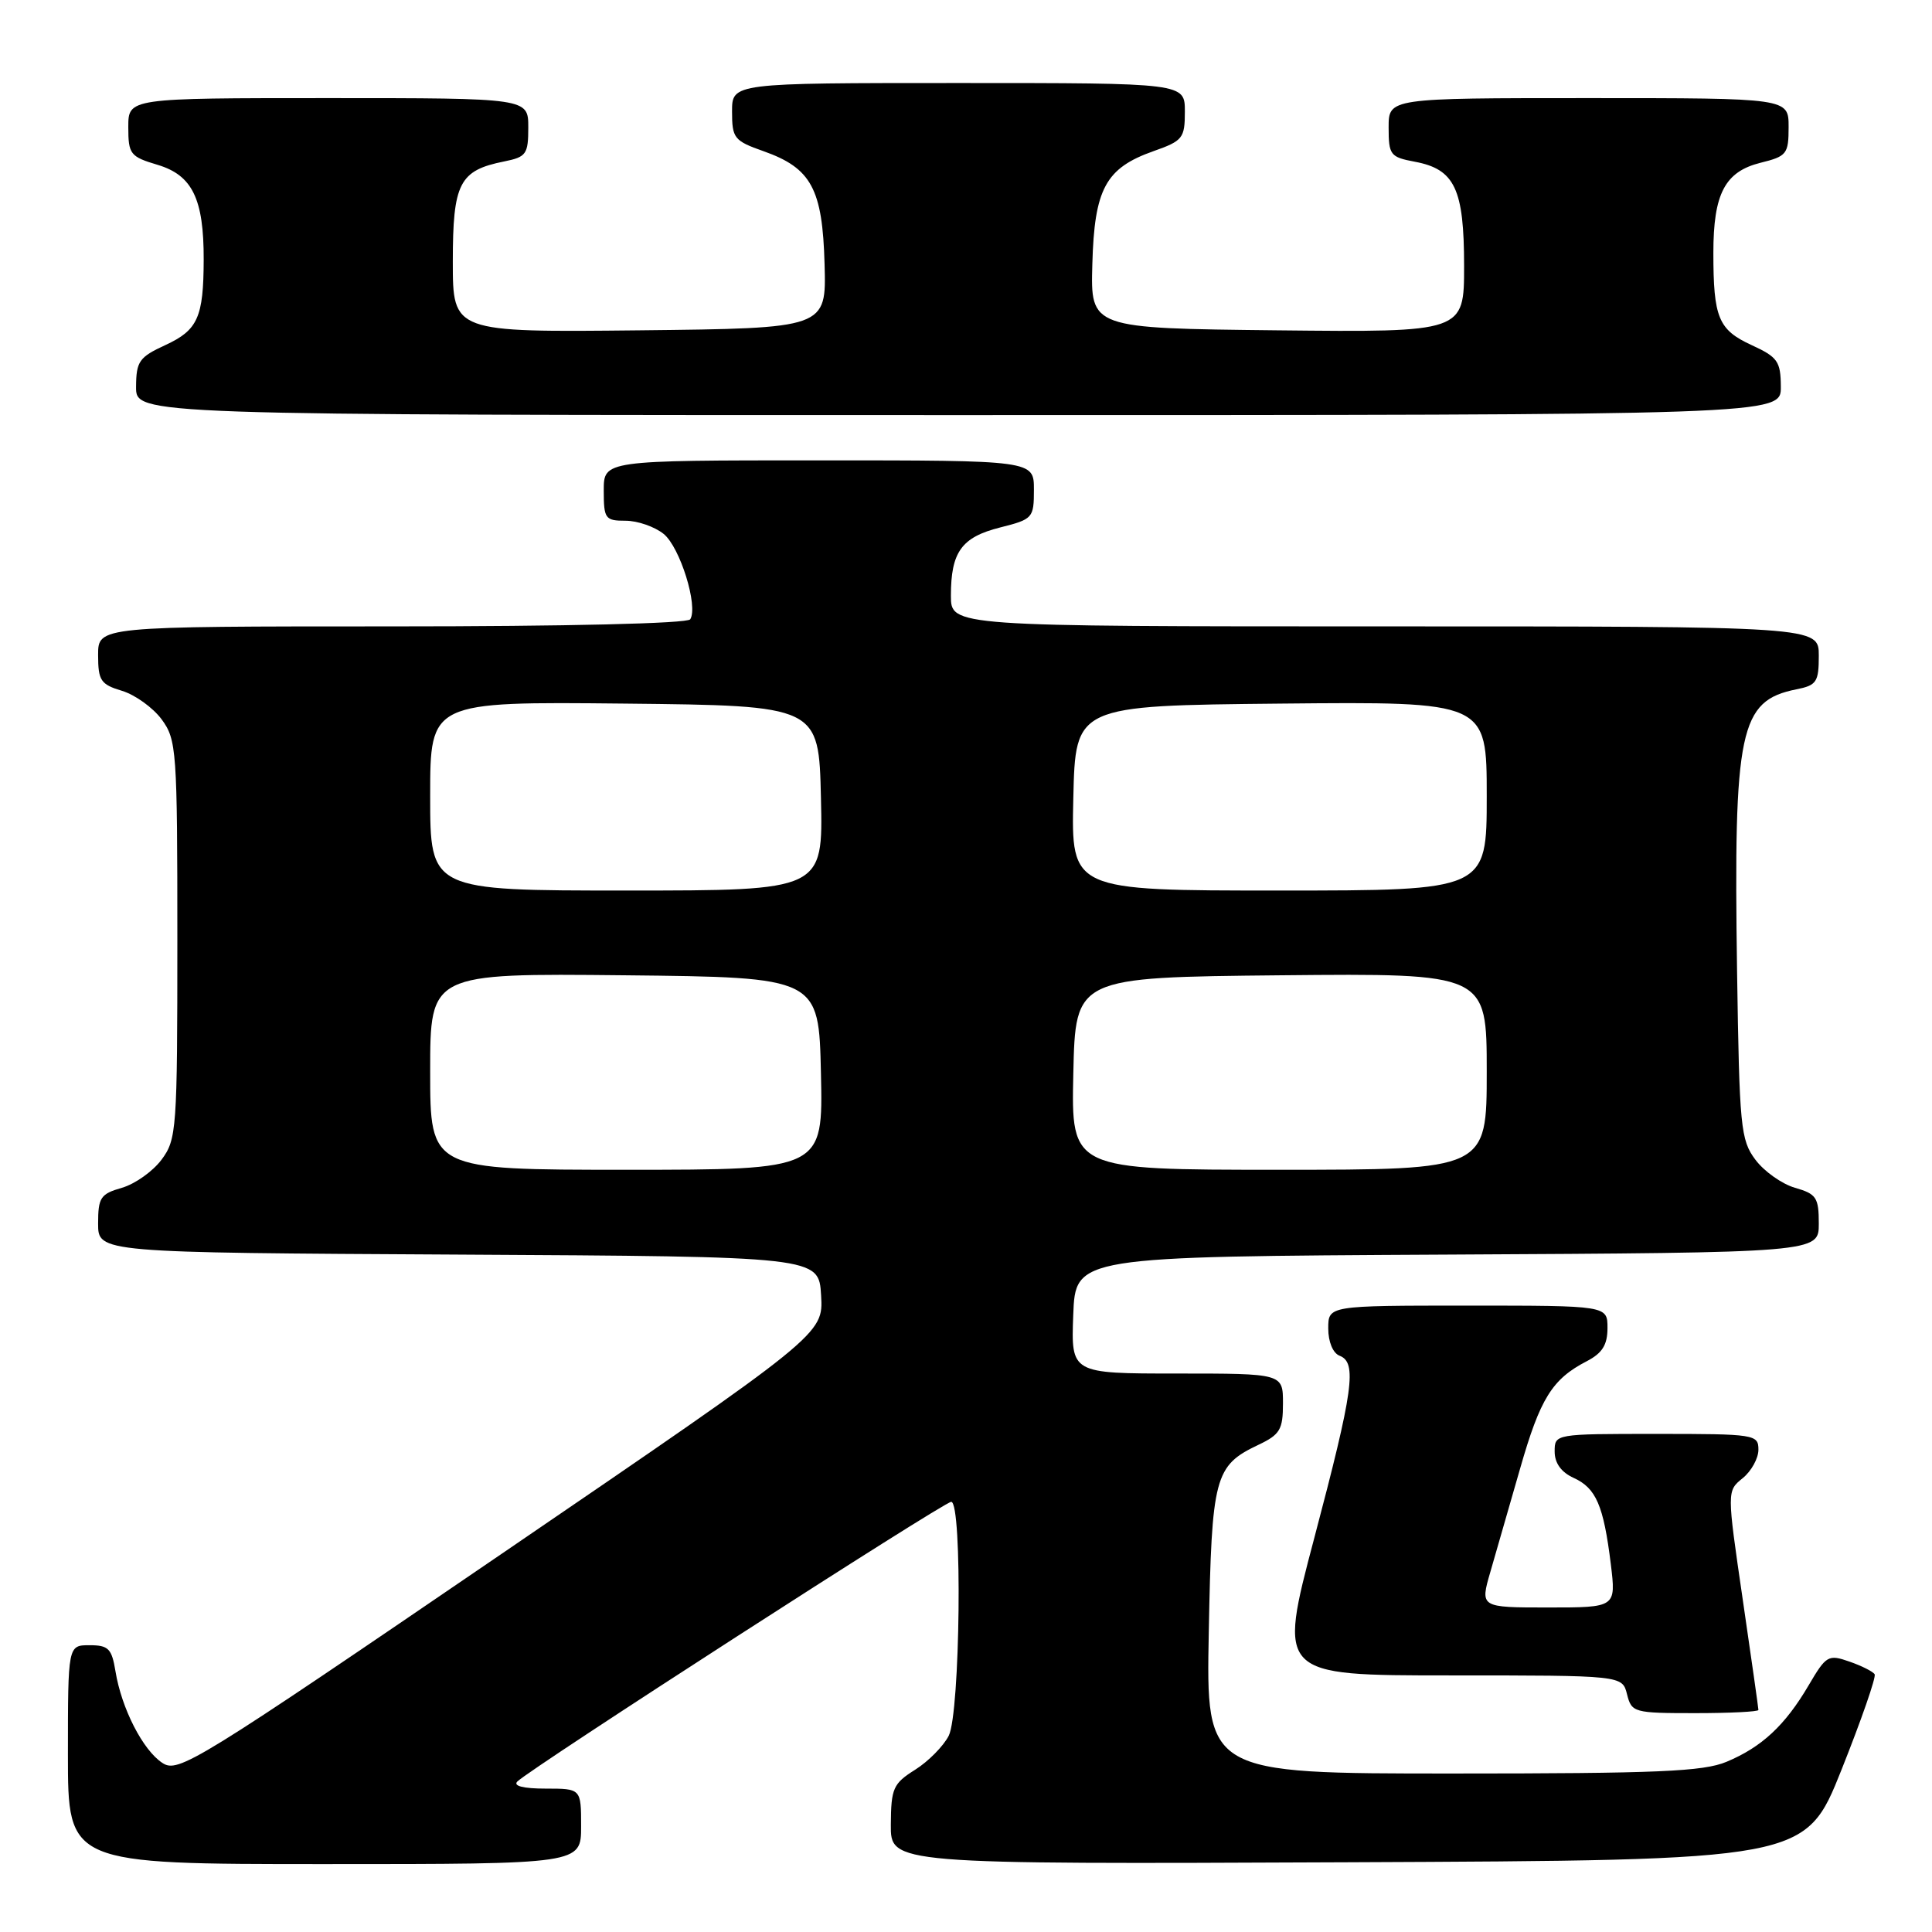 <?xml version="1.0" encoding="UTF-8" standalone="no"?>
<!DOCTYPE svg PUBLIC "-//W3C//DTD SVG 1.1//EN" "http://www.w3.org/Graphics/SVG/1.1/DTD/svg11.dtd" >
<svg xmlns="http://www.w3.org/2000/svg" xmlns:xlink="http://www.w3.org/1999/xlink" version="1.1" viewBox="0 0 256 256">
 <g >
 <path fill="currentColor"
d=" M 77.00 242.00 C 77.00 237.00 77.00 237.00 72.30 237.00 C 69.36 237.00 67.96 236.65 68.55 236.06 C 70.35 234.28 125.07 199.00 126.04 199.00 C 127.54 199.00 127.24 226.97 125.71 230.00 C 125.01 231.37 123.01 233.40 121.26 234.50 C 118.35 236.33 118.07 236.95 118.04 241.76 C 118.00 247.02 118.00 247.02 178.61 246.76 C 239.22 246.50 239.22 246.50 244.01 234.50 C 246.64 227.90 248.62 222.21 248.40 221.85 C 248.18 221.49 246.68 220.73 245.06 220.17 C 242.26 219.19 241.98 219.35 239.65 223.32 C 236.53 228.63 233.44 231.50 228.77 233.45 C 225.68 234.74 219.62 235.00 192.44 235.00 C 159.81 235.00 159.81 235.00 160.17 216.25 C 160.56 195.62 160.93 194.21 166.74 191.45 C 169.61 190.09 170.00 189.43 170.00 185.95 C 170.00 182.00 170.00 182.00 155.96 182.00 C 141.92 182.00 141.92 182.00 142.21 174.25 C 142.50 166.50 142.50 166.50 191.75 166.24 C 241.00 165.98 241.00 165.98 241.00 162.14 C 241.00 158.68 240.68 158.20 237.85 157.39 C 236.12 156.89 233.76 155.22 232.60 153.67 C 230.64 151.05 230.48 149.38 230.17 128.68 C 229.70 96.67 230.50 92.85 238.03 91.34 C 240.71 90.81 241.00 90.37 241.00 86.88 C 241.00 83.00 241.00 83.00 183.50 83.00 C 126.00 83.00 126.00 83.00 126.00 78.93 C 126.00 73.13 127.41 71.18 132.53 69.89 C 136.86 68.80 137.00 68.64 137.00 64.88 C 137.00 61.00 137.00 61.00 108.50 61.00 C 80.00 61.00 80.00 61.00 80.00 65.00 C 80.00 68.74 80.19 69.00 82.89 69.00 C 84.48 69.00 86.75 69.79 87.94 70.75 C 90.11 72.51 92.54 80.32 91.46 82.06 C 91.12 82.62 75.05 83.00 51.94 83.00 C 13.00 83.00 13.00 83.00 13.00 86.79 C 13.00 90.18 13.34 90.69 16.17 91.54 C 17.91 92.07 20.27 93.77 21.42 95.32 C 23.40 98.02 23.50 99.37 23.50 124.50 C 23.50 149.72 23.41 150.97 21.40 153.67 C 20.24 155.22 17.88 156.89 16.15 157.39 C 13.32 158.20 13.00 158.68 13.00 162.13 C 13.00 165.98 13.00 165.98 60.75 166.24 C 108.50 166.50 108.50 166.50 108.80 171.65 C 109.10 176.80 109.10 176.80 66.41 205.93 C 25.82 233.63 23.62 234.98 21.52 233.60 C 18.93 231.91 16.10 226.37 15.30 221.45 C 14.81 218.45 14.37 218.00 11.87 218.00 C 9.00 218.00 9.00 218.00 9.00 232.50 C 9.00 247.00 9.00 247.00 43.00 247.00 C 77.00 247.00 77.00 247.00 77.00 242.00 Z  M 233.00 226.58 C 233.00 226.35 232.06 219.73 230.91 211.86 C 228.82 197.56 228.82 197.56 230.91 195.87 C 232.06 194.94 233.00 193.24 233.00 192.09 C 233.00 190.07 232.53 190.00 219.50 190.00 C 206.01 190.00 206.00 190.00 206.00 192.34 C 206.00 193.87 206.87 195.08 208.52 195.83 C 211.49 197.18 212.48 199.48 213.44 207.25 C 214.14 213.00 214.14 213.00 205.13 213.00 C 196.11 213.00 196.11 213.00 197.49 208.25 C 198.25 205.64 200.02 199.49 201.42 194.60 C 204.08 185.29 205.67 182.74 210.25 180.37 C 212.31 179.30 213.00 178.21 213.00 175.97 C 213.00 173.00 213.00 173.00 194.50 173.00 C 176.00 173.00 176.00 173.00 176.00 176.03 C 176.00 177.80 176.62 179.30 177.50 179.64 C 179.84 180.54 179.34 184.16 174.16 203.75 C 169.33 222.00 169.33 222.00 192.14 222.00 C 214.96 222.00 214.96 222.00 215.59 224.50 C 216.20 226.92 216.49 227.00 224.61 227.00 C 229.22 227.00 233.00 226.81 233.00 226.58 Z  M 235.97 51.25 C 235.95 47.88 235.56 47.32 232.08 45.72 C 227.69 43.70 227.03 42.09 227.03 33.50 C 227.03 25.66 228.56 22.75 233.27 21.57 C 236.76 20.71 237.00 20.41 237.00 16.82 C 237.00 13.00 237.00 13.00 210.50 13.00 C 184.00 13.00 184.00 13.00 184.00 16.89 C 184.00 20.54 184.22 20.82 187.47 21.43 C 192.77 22.42 194.00 25.03 194.00 35.24 C 194.00 44.03 194.00 44.03 169.25 43.77 C 144.50 43.50 144.50 43.50 144.74 35.01 C 145.01 25.01 146.50 22.27 152.84 20.03 C 156.73 18.66 157.00 18.31 157.00 14.78 C 157.00 11.00 157.00 11.00 127.00 11.00 C 97.00 11.00 97.00 11.00 97.00 14.78 C 97.00 18.31 97.27 18.66 101.16 20.03 C 107.50 22.27 108.99 25.01 109.26 35.01 C 109.50 43.50 109.50 43.50 84.75 43.77 C 60.00 44.03 60.00 44.03 60.00 34.67 C 60.00 24.25 60.86 22.58 66.82 21.39 C 69.74 20.80 70.00 20.43 70.00 16.88 C 70.00 13.00 70.00 13.00 43.50 13.00 C 17.00 13.00 17.00 13.00 17.00 16.84 C 17.00 20.44 17.25 20.76 20.91 21.85 C 25.49 23.23 27.01 26.36 26.99 34.40 C 26.97 42.05 26.21 43.74 21.92 45.72 C 18.44 47.32 18.05 47.88 18.03 51.25 C 18.00 55.00 18.00 55.00 127.00 55.00 C 236.00 55.00 236.00 55.00 235.97 51.25 Z  M 57.00 141.98 C 57.00 128.97 57.00 128.97 82.75 129.23 C 108.50 129.50 108.50 129.50 108.78 142.25 C 109.06 155.00 109.06 155.00 83.03 155.00 C 57.00 155.00 57.00 155.00 57.00 141.98 Z  M 142.22 142.25 C 142.50 129.50 142.50 129.50 169.75 129.23 C 197.00 128.97 197.00 128.97 197.00 141.98 C 197.00 155.00 197.00 155.00 169.47 155.00 C 141.94 155.00 141.94 155.00 142.22 142.25 Z  M 57.00 105.48 C 57.00 92.97 57.00 92.97 82.75 93.23 C 108.50 93.50 108.50 93.50 108.78 105.75 C 109.06 118.00 109.06 118.00 83.03 118.00 C 57.00 118.00 57.00 118.00 57.00 105.48 Z  M 142.22 105.75 C 142.50 93.50 142.50 93.50 169.75 93.23 C 197.00 92.97 197.00 92.97 197.00 105.48 C 197.00 118.00 197.00 118.00 169.47 118.00 C 141.94 118.00 141.94 118.00 142.22 105.75 Z "/>
</g>
</svg>